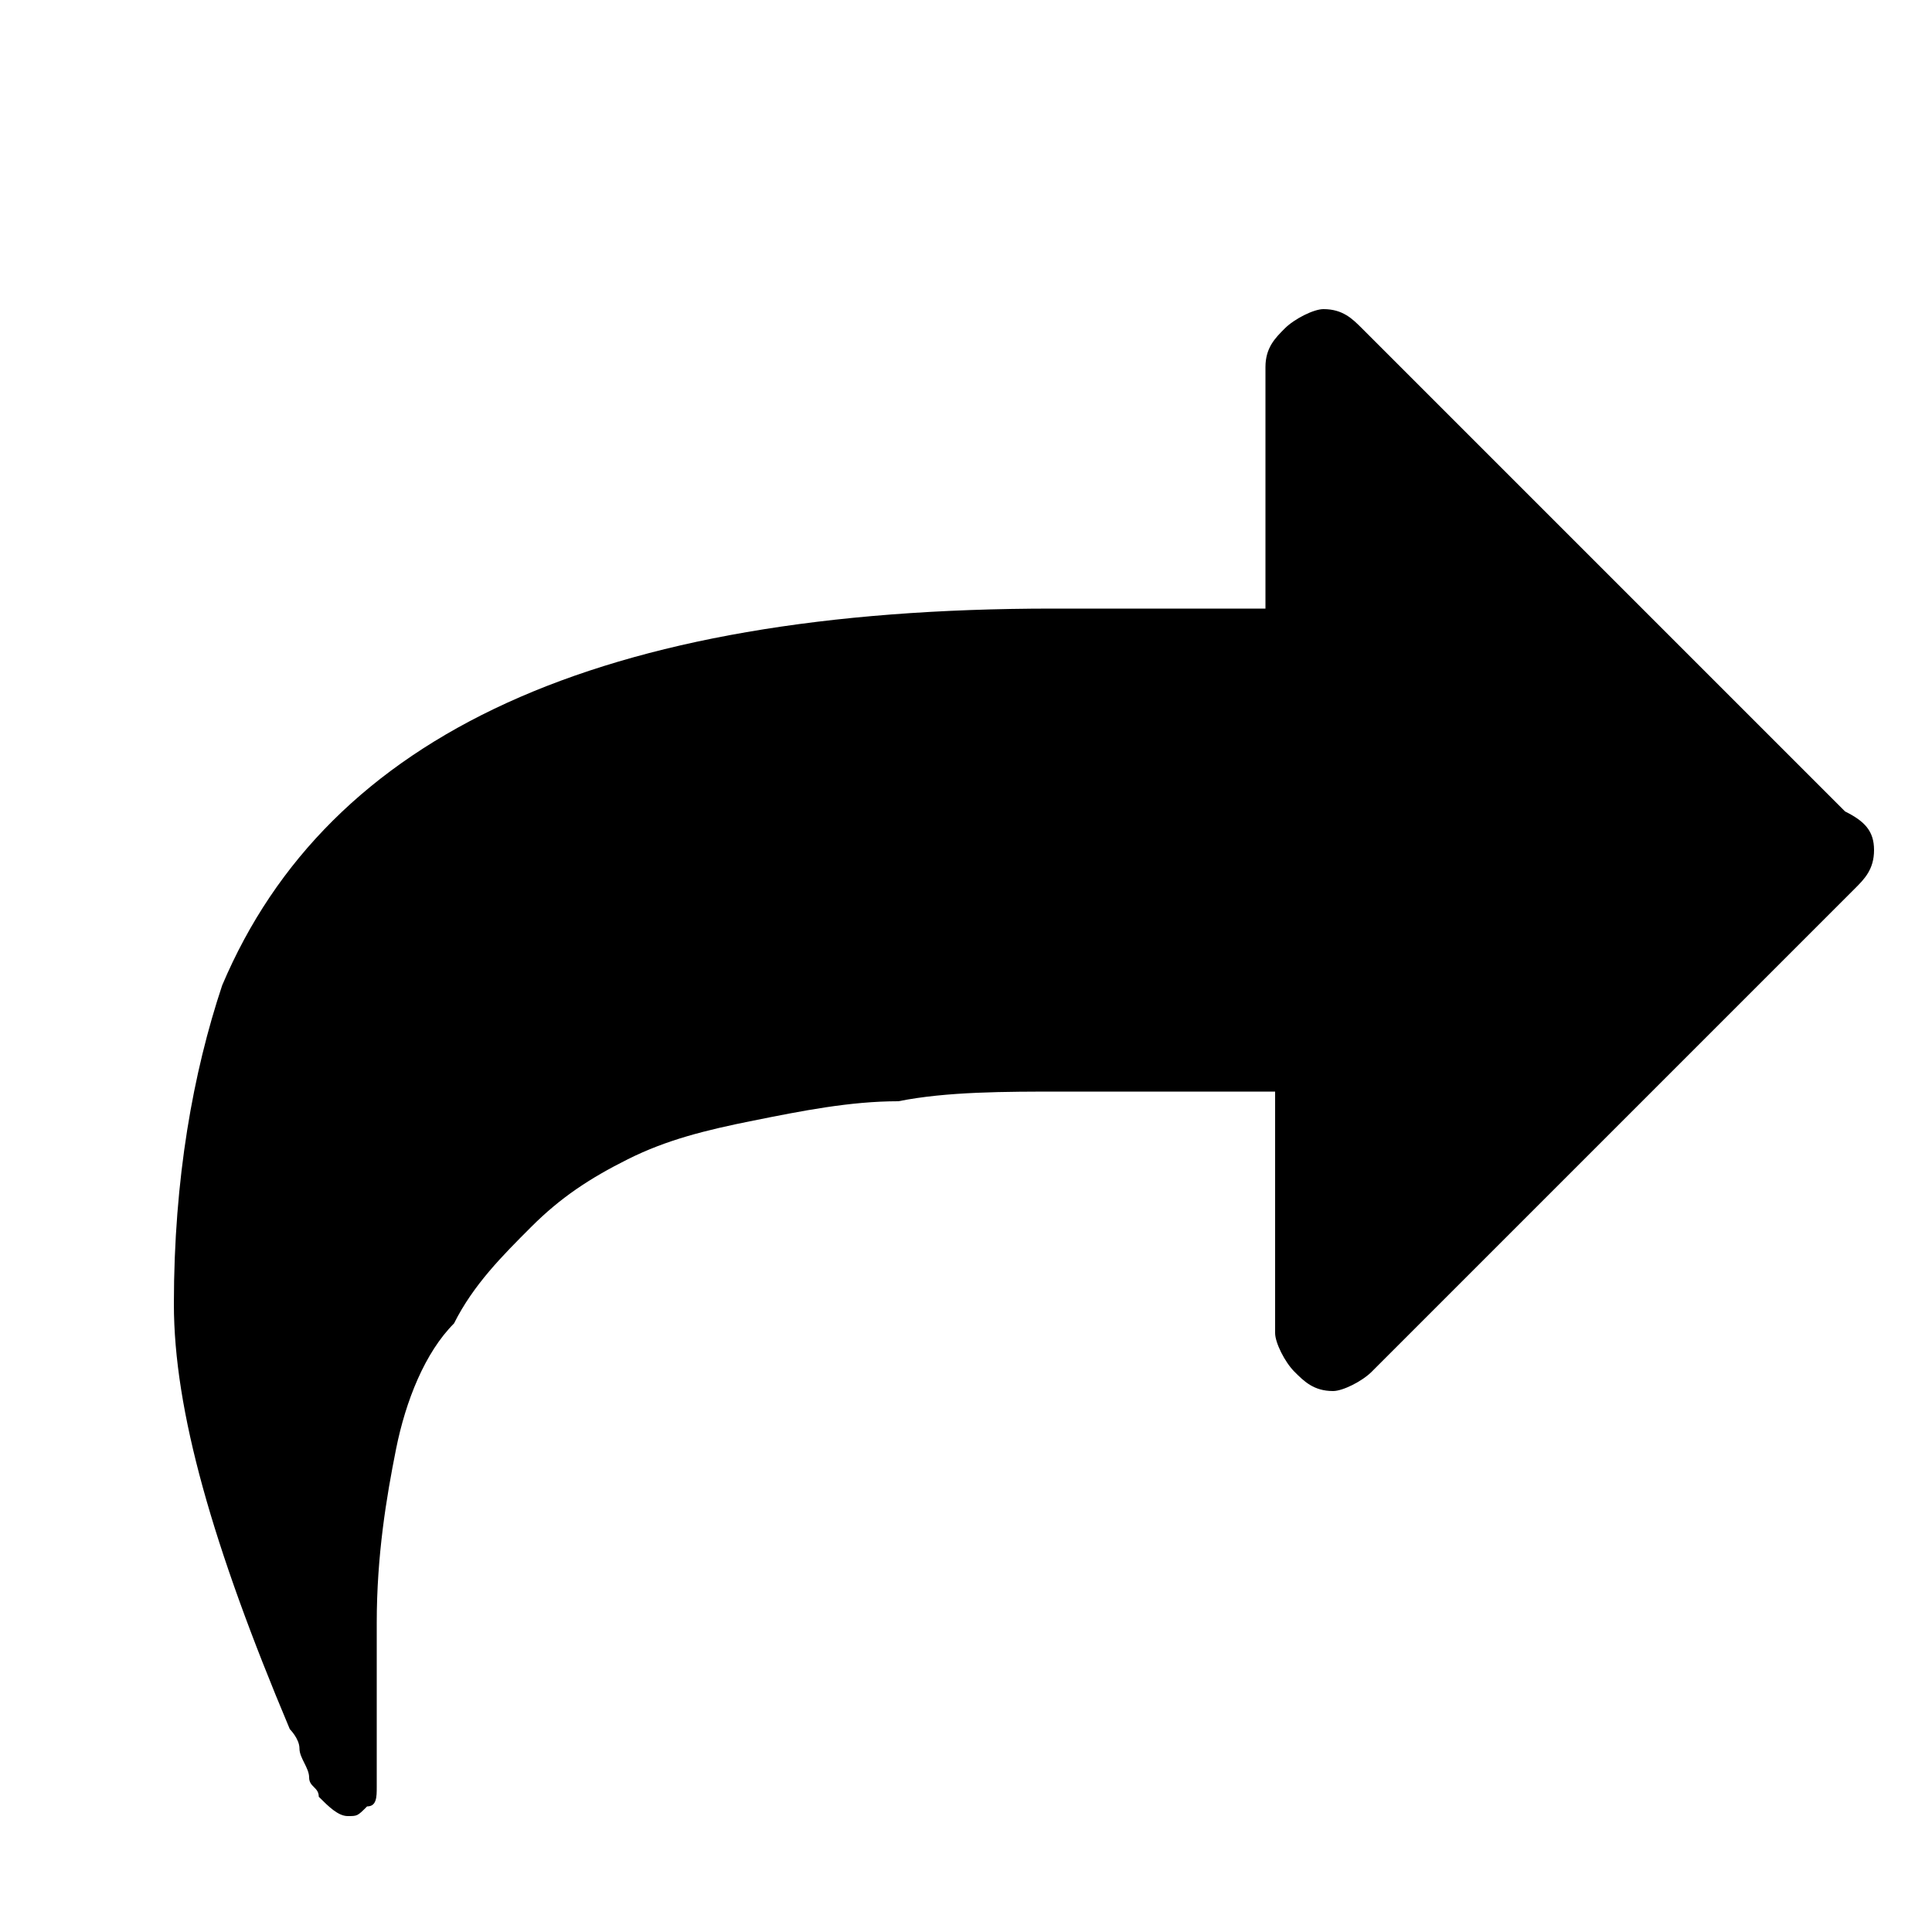 <?xml version="1.0" encoding="utf-8"?>
<!-- Generator: Adobe Illustrator 18.1.1, SVG Export Plug-In . SVG Version: 6.00 Build 0)  -->
<svg version="1.1" id="Layer_1" xmlns="http://www.w3.org/2000/svg" xmlns:xlink="http://www.w3.org/1999/xlink" x="0px" y="0px"
	 viewBox="0 0 20 20" enable-background="new 0 0 20 20" xml:space="preserve">
<g id="Layer_1_1_">
</g>
<g id="fa-mail-forward">
	<g>
		<path d="M19.4,8.8c0,0.2-0.1,0.3-0.2,0.4l-5,5c-0.1,0.1-0.3,0.2-0.4,0.2c-0.2,0-0.3-0.1-0.4-0.2s-0.2-0.3-0.2-0.4v-2.5h-2.2
			c-0.6,0-1.2,0-1.7,0.1c-0.5,0-1,0.1-1.5,0.2c-0.5,0.1-0.9,0.2-1.3,0.4c-0.4,0.2-0.7,0.4-1,0.7c-0.3,0.3-0.6,0.6-0.8,1
			C4.4,14,4.2,14.5,4.1,15c-0.1,0.5-0.2,1.1-0.2,1.8c0,0.4,0,0.8,0,1.2c0,0,0,0.1,0,0.2c0,0.1,0,0.2,0,0.3c0,0.1,0,0.2-0.1,0.2
			c-0.1,0.1-0.1,0.1-0.2,0.1c-0.1,0-0.2-0.1-0.3-0.2c0-0.1-0.1-0.1-0.1-0.2c0-0.1-0.1-0.2-0.1-0.3c0-0.1-0.1-0.2-0.1-0.2
			c-0.8-1.9-1.2-3.3-1.2-4.4c0-1.3,0.2-2.4,0.5-3.3c1.1-2.6,3.9-3.9,8.6-3.9h2.2V3.8c0-0.2,0.1-0.3,0.2-0.4c0.1-0.1,0.3-0.2,0.4-0.2
			c0.2,0,0.3,0.1,0.4,0.2l5,5C19.3,8.5,19.4,8.6,19.4,8.8z"/>
	</g>
</g>
</svg>

